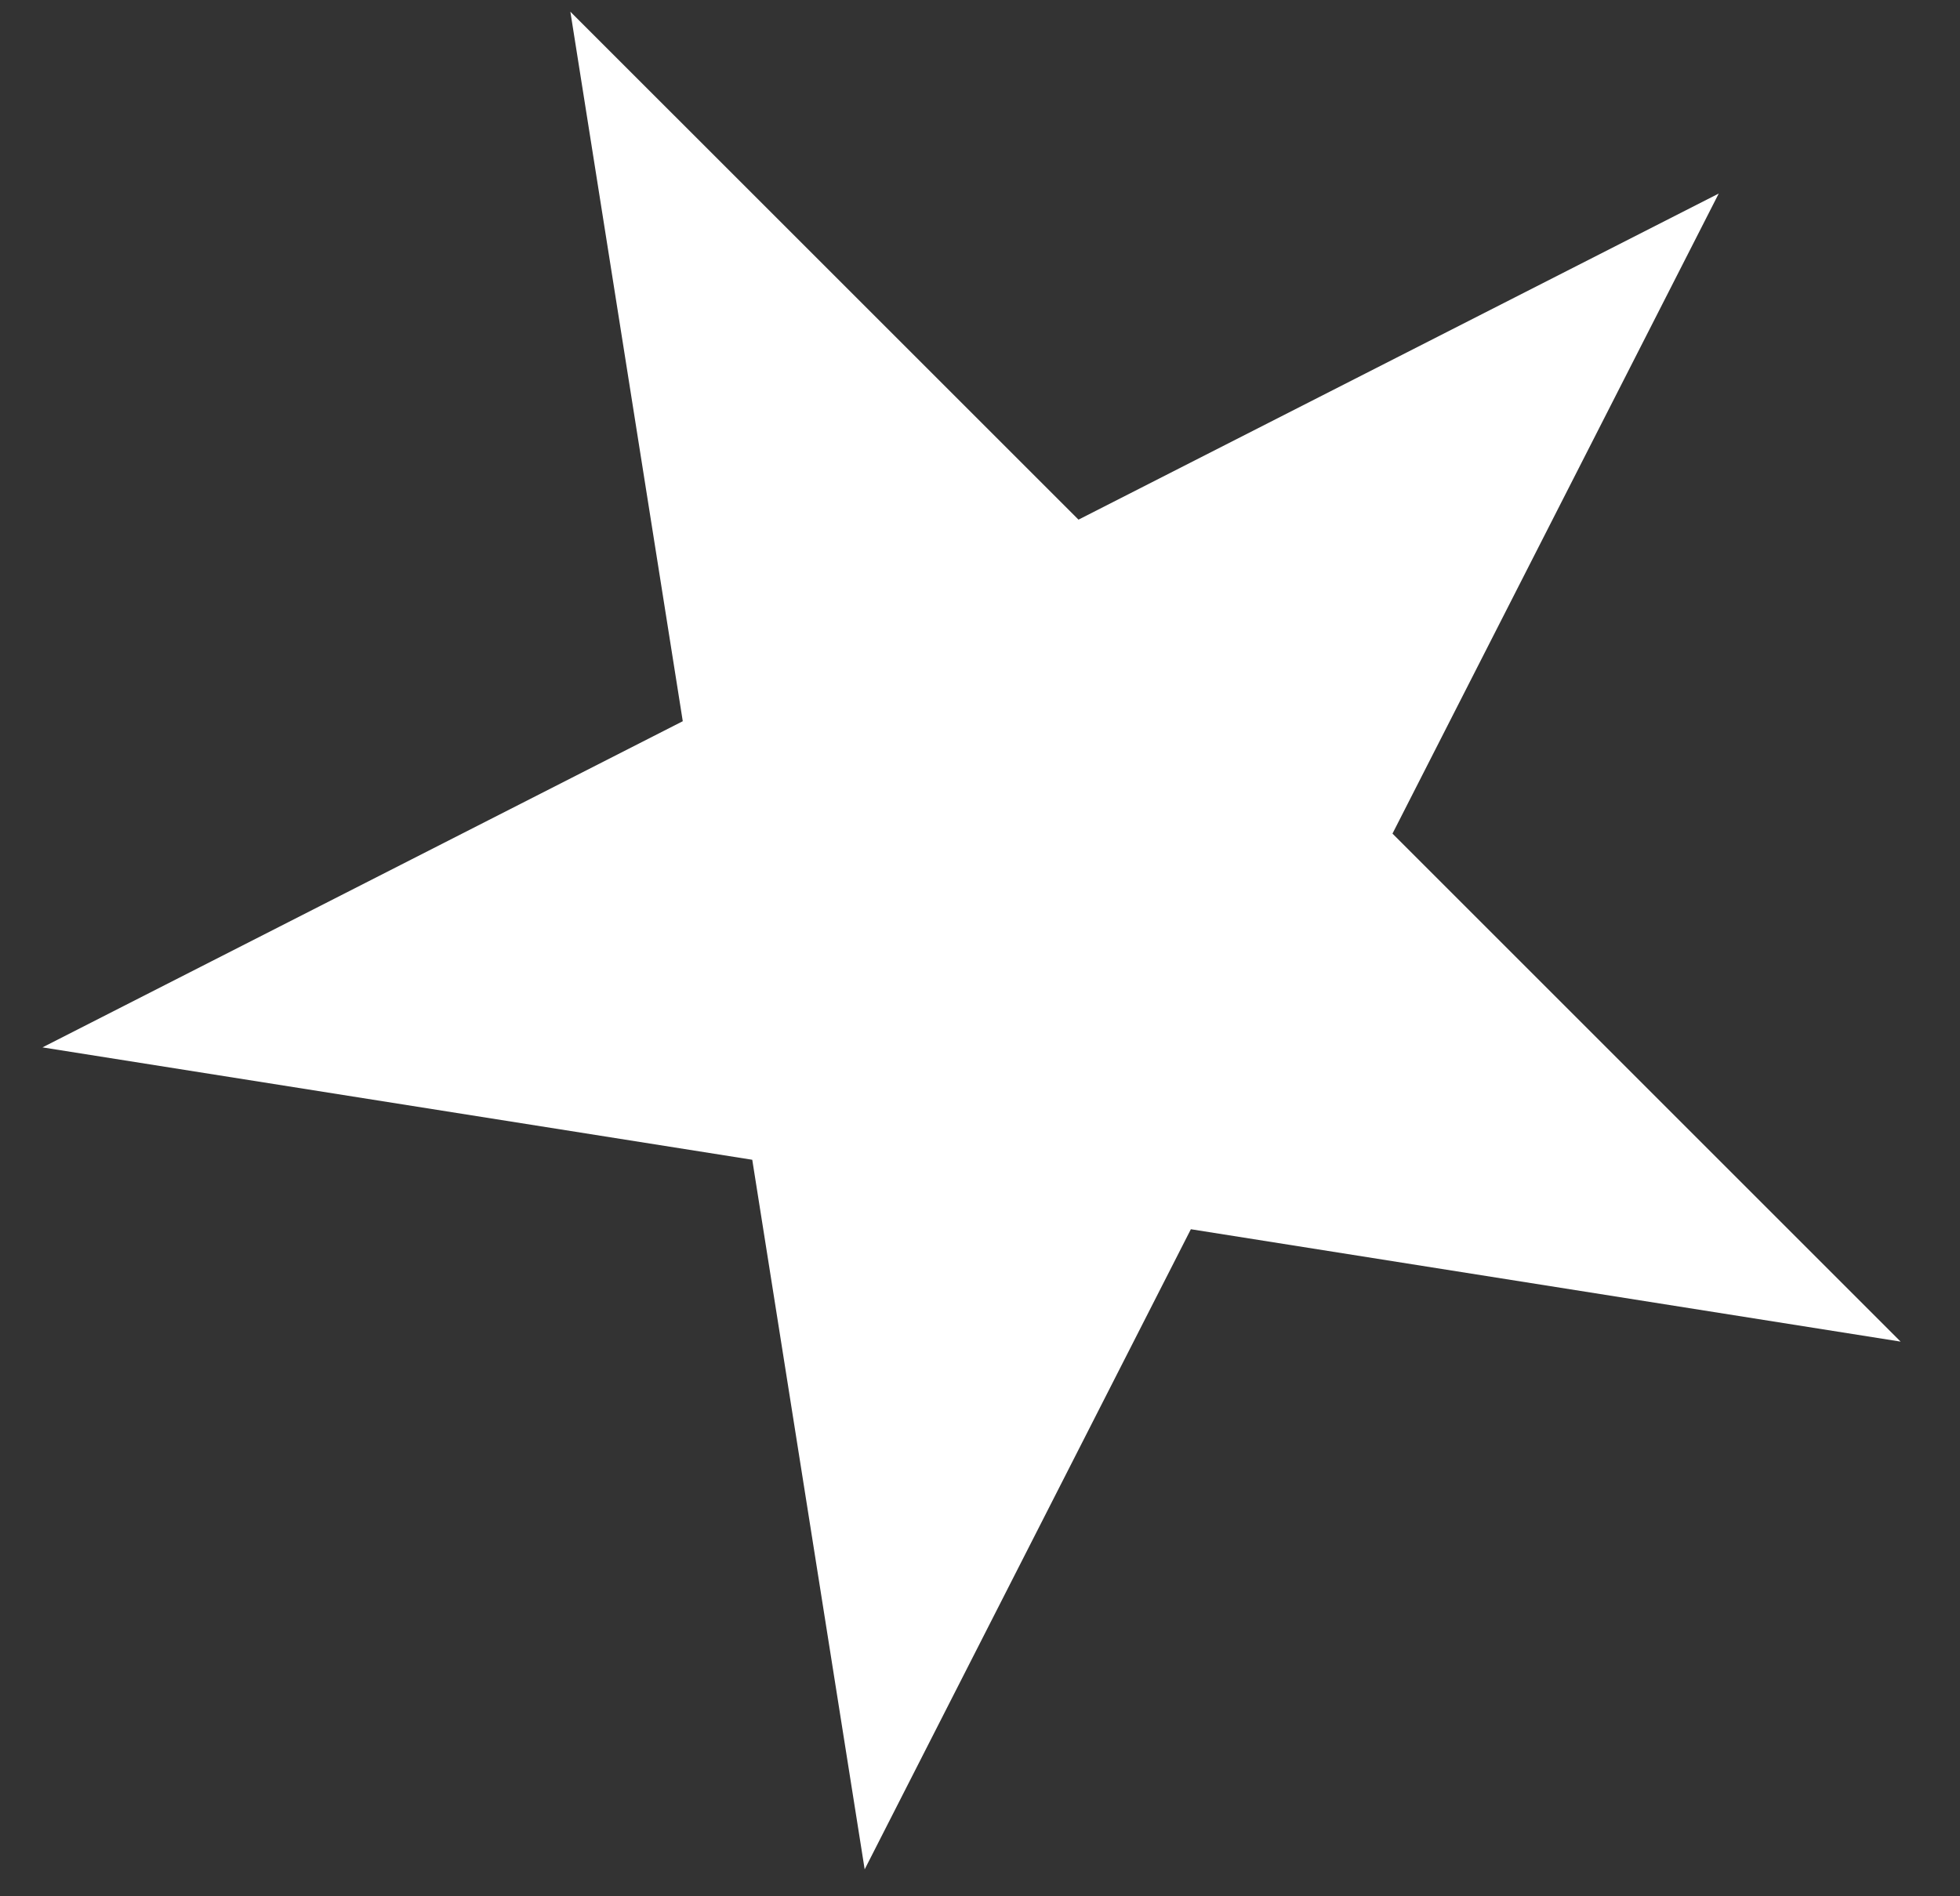 <svg width="31" height="30" viewBox="0 0 31 30" fill="none" xmlns="http://www.w3.org/2000/svg">
<rect x="0" y="0" width="31" height="30" fill="#333333" stroke="none"/>
<path d="M27.184 3.062L22.024 13.188L30.061 21.225L18.835 19.447L13.676 29.574L11.898 18.348L0.672 16.57L10.799 11.41L9.021 0.185L17.058 8.221L27.184 3.062Z" fill="white"/>
</svg>
